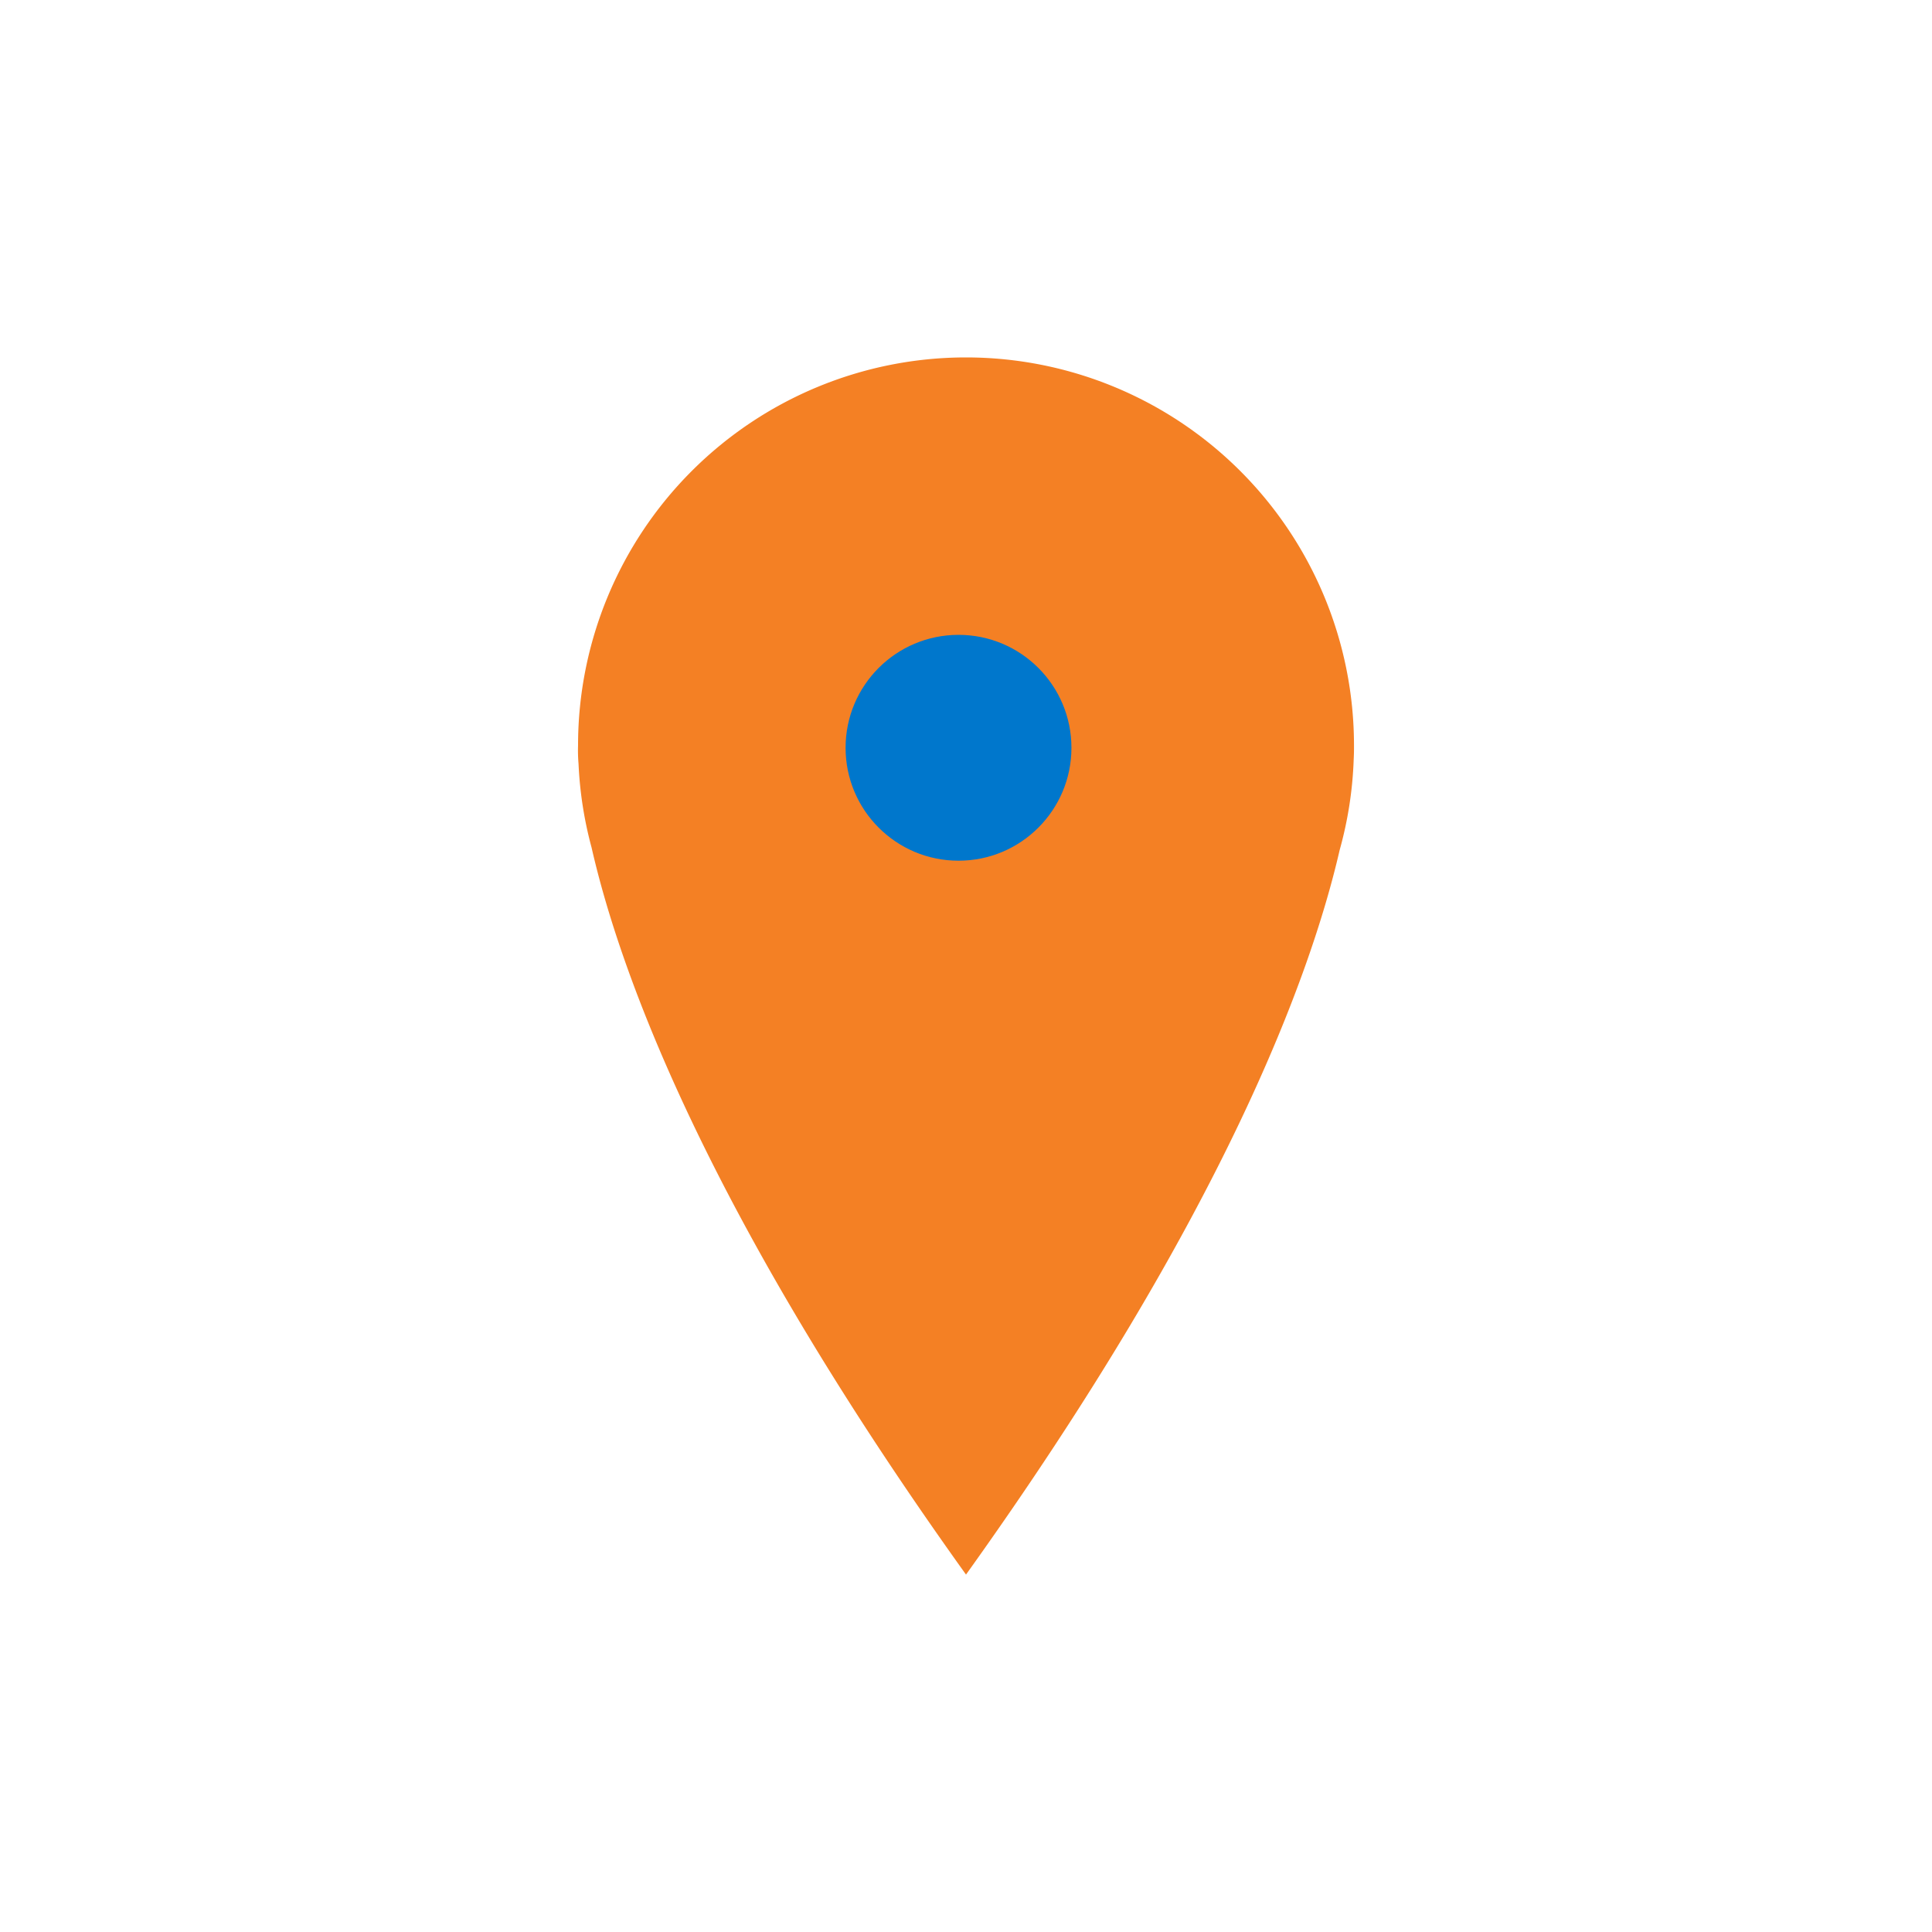 <svg id="Ebene_1" data-name="Ebene 1" xmlns="http://www.w3.org/2000/svg" viewBox="0 0 400 400">
  <style>.pin{fill: #F48024} .center{fill:#07C}</style>
  <path
    class='pin' d="M200,74a80.33,80.33,0,0,0-80.32,80.33,32.43,32.43,0,0,0,.1,3.82,80,80,0,0,0,2.7,17.33C128.35,201.24,146.15,250.84,200,326c53.45-74.64,71.39-124.08,77.36-150a79.86,79.86,0,0,0,2.91-18.81c.05-1,.06-1.75.06-2.22,0-.22,0-.43,0-.64A80.34,80.34,0,0,0,200,74Z"/>
  <circle id="Ellipse_2" data-name="Ellipse 2" class="center" cx="198.45" cy="154.82" r="23.38"/>
</svg>
